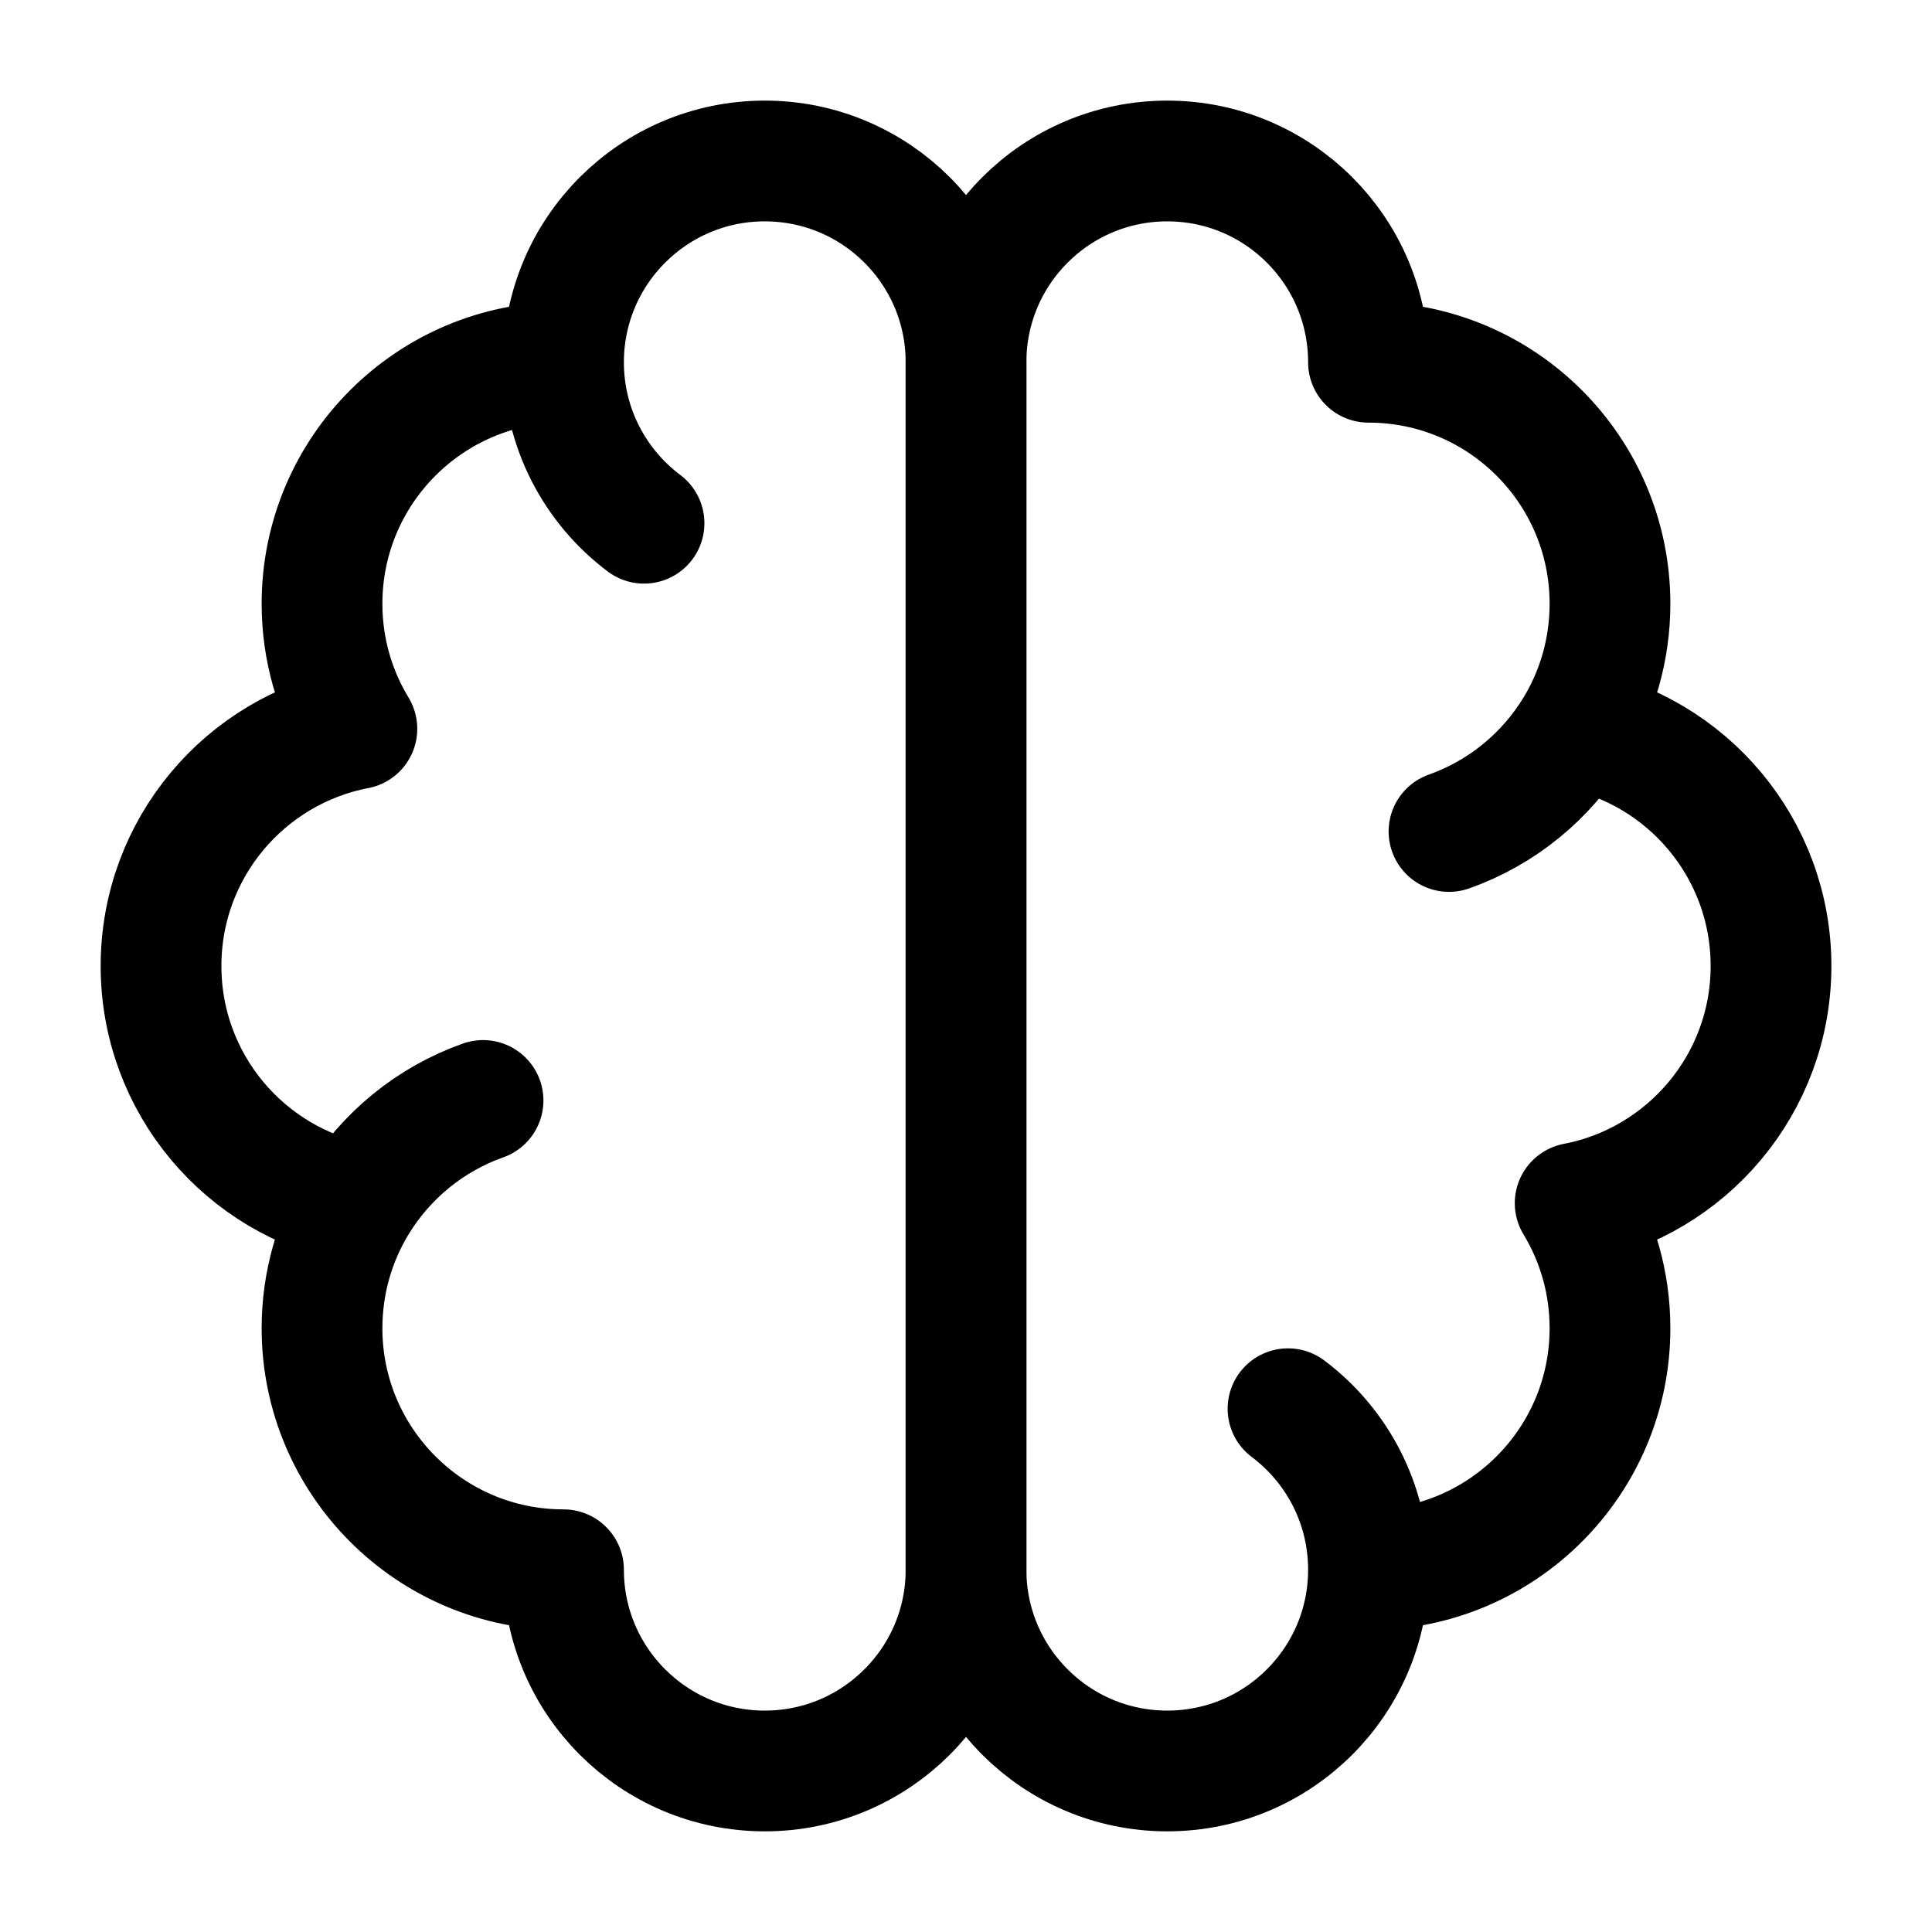 <svg width="40" height="40" viewBox="0 0 40 40" fill="none" xmlns="http://www.w3.org/2000/svg">
<path d="M11.667 7.5C8.906 7.5 6.667 9.738 6.667 12.5C6.667 13.447 6.931 14.334 7.389 15.089C5.079 15.531 3.334 17.561 3.334 20C3.334 22.438 5.079 24.469 7.389 24.91M11.667 7.5C11.667 5.198 13.533 3.333 15.834 3.333C18.135 3.333 20.001 5.198 20.001 7.5V32.5C20.001 34.801 18.135 36.666 15.834 36.666C13.533 36.666 11.667 34.801 11.667 32.5C8.906 32.5 6.667 30.261 6.667 27.5C6.667 26.552 6.931 25.666 7.389 24.91M11.667 7.5C11.667 8.863 12.322 10.073 13.334 10.833M7.389 24.91C7.983 23.931 8.904 23.172 10.001 22.784" stroke="black" stroke-width="2.5" stroke-linecap="round" stroke-linejoin="round"/>
<path d="M28.333 32.5C31.095 32.5 33.333 30.261 33.333 27.5C33.333 26.552 33.07 25.666 32.612 24.91C34.921 24.469 36.667 22.438 36.667 20C36.667 17.561 34.921 15.531 32.612 15.089M28.333 32.5C28.333 34.801 26.468 36.666 24.167 36.666C21.866 36.666 20 34.801 20 32.5V7.5C20 5.198 21.866 3.333 24.167 3.333C26.468 3.333 28.333 5.198 28.333 7.5C31.095 7.5 33.333 9.738 33.333 12.5C33.333 13.447 33.07 14.334 32.612 15.089M28.333 32.5C28.333 31.137 27.679 29.926 26.667 29.166M32.612 15.089C32.017 16.068 31.096 16.828 30 17.215" stroke="black" stroke-width="2.5" stroke-linecap="round" stroke-linejoin="round"/>
</svg>
